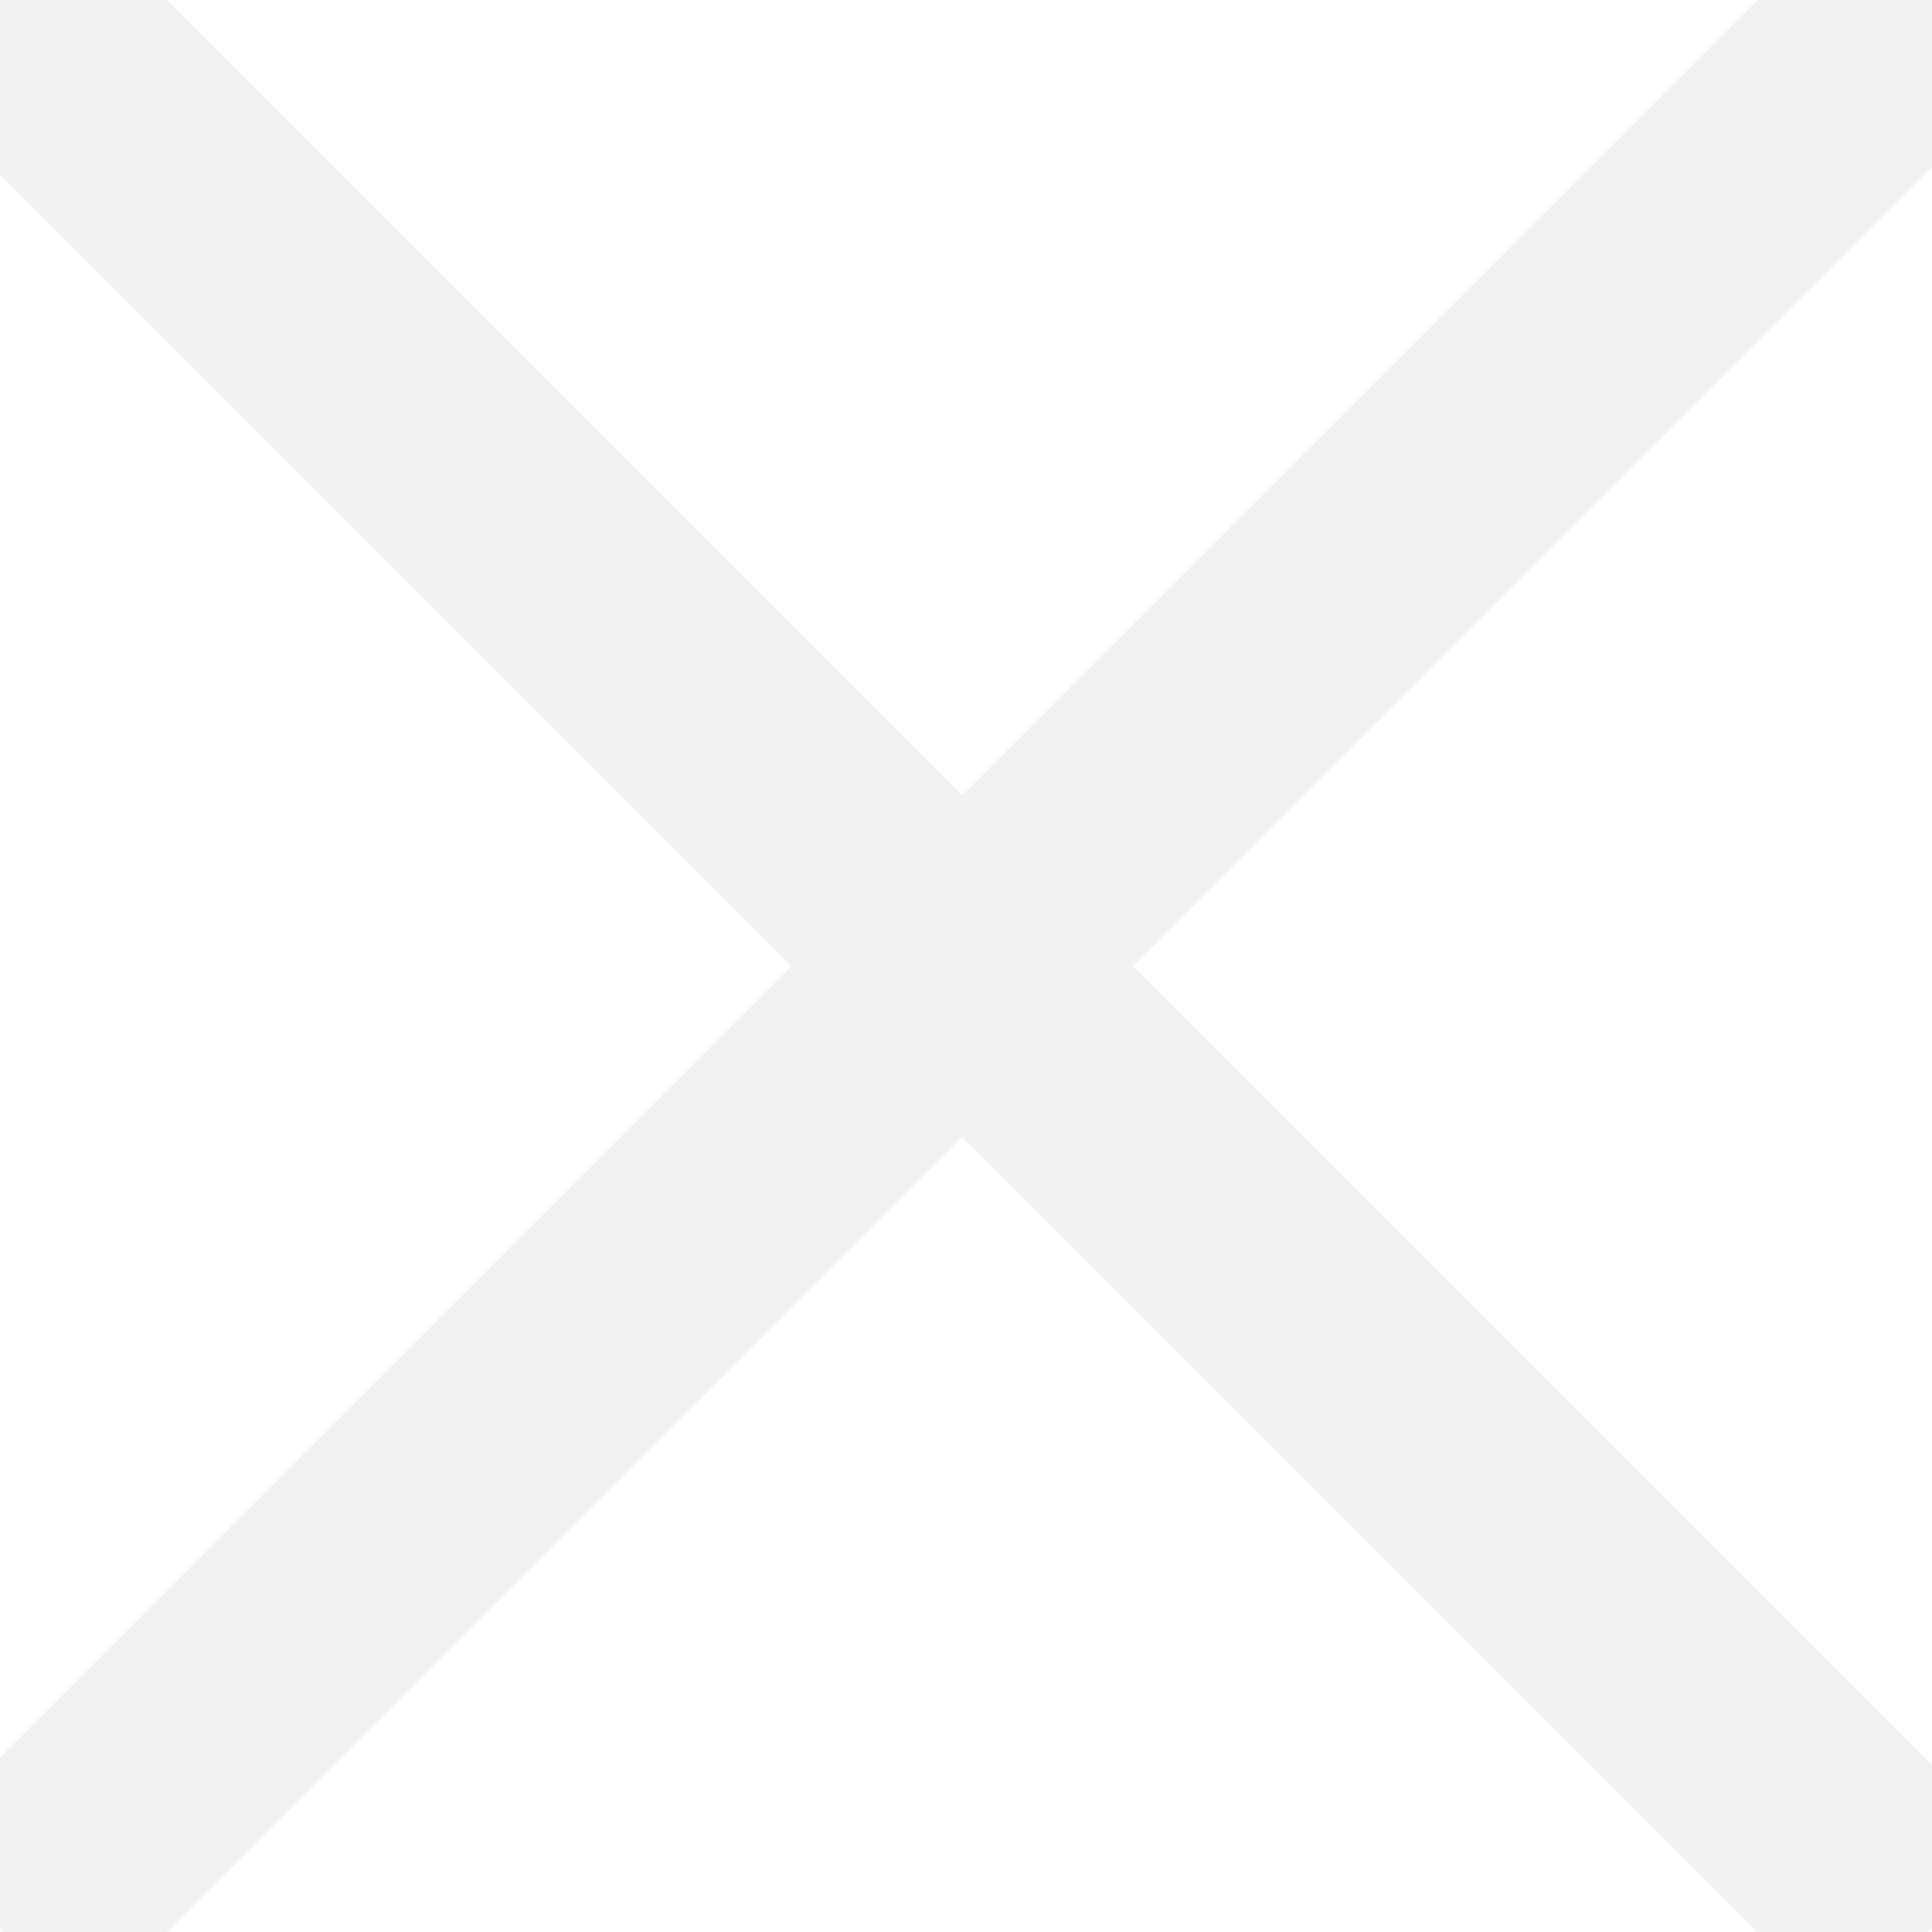 <svg width="8" height="8" viewBox="0 0 8 8" fill="none" xmlns="http://www.w3.org/2000/svg">
<g clip-path="url(#clip0)">
<path fill-rule="evenodd" clip-rule="evenodd" d="M1.52588e-05 0V0.723L3.277 4L1.52588e-05 7.277V7.984L0.016 8H0.691L3.984 4.707L7.277 8H7.984L8 7.984V7.309L4.691 4L8 0.691V0H7.277L3.984 3.293L0.691 0H1.52588e-05Z" fill="#A9A9A9" fill-opacity="0.157"/>
</g>
<defs>
<clipPath id="clip0">
<path d="M0 0H8V8H0V0Z" fill="white"/>
</clipPath>
</defs>
</svg>
